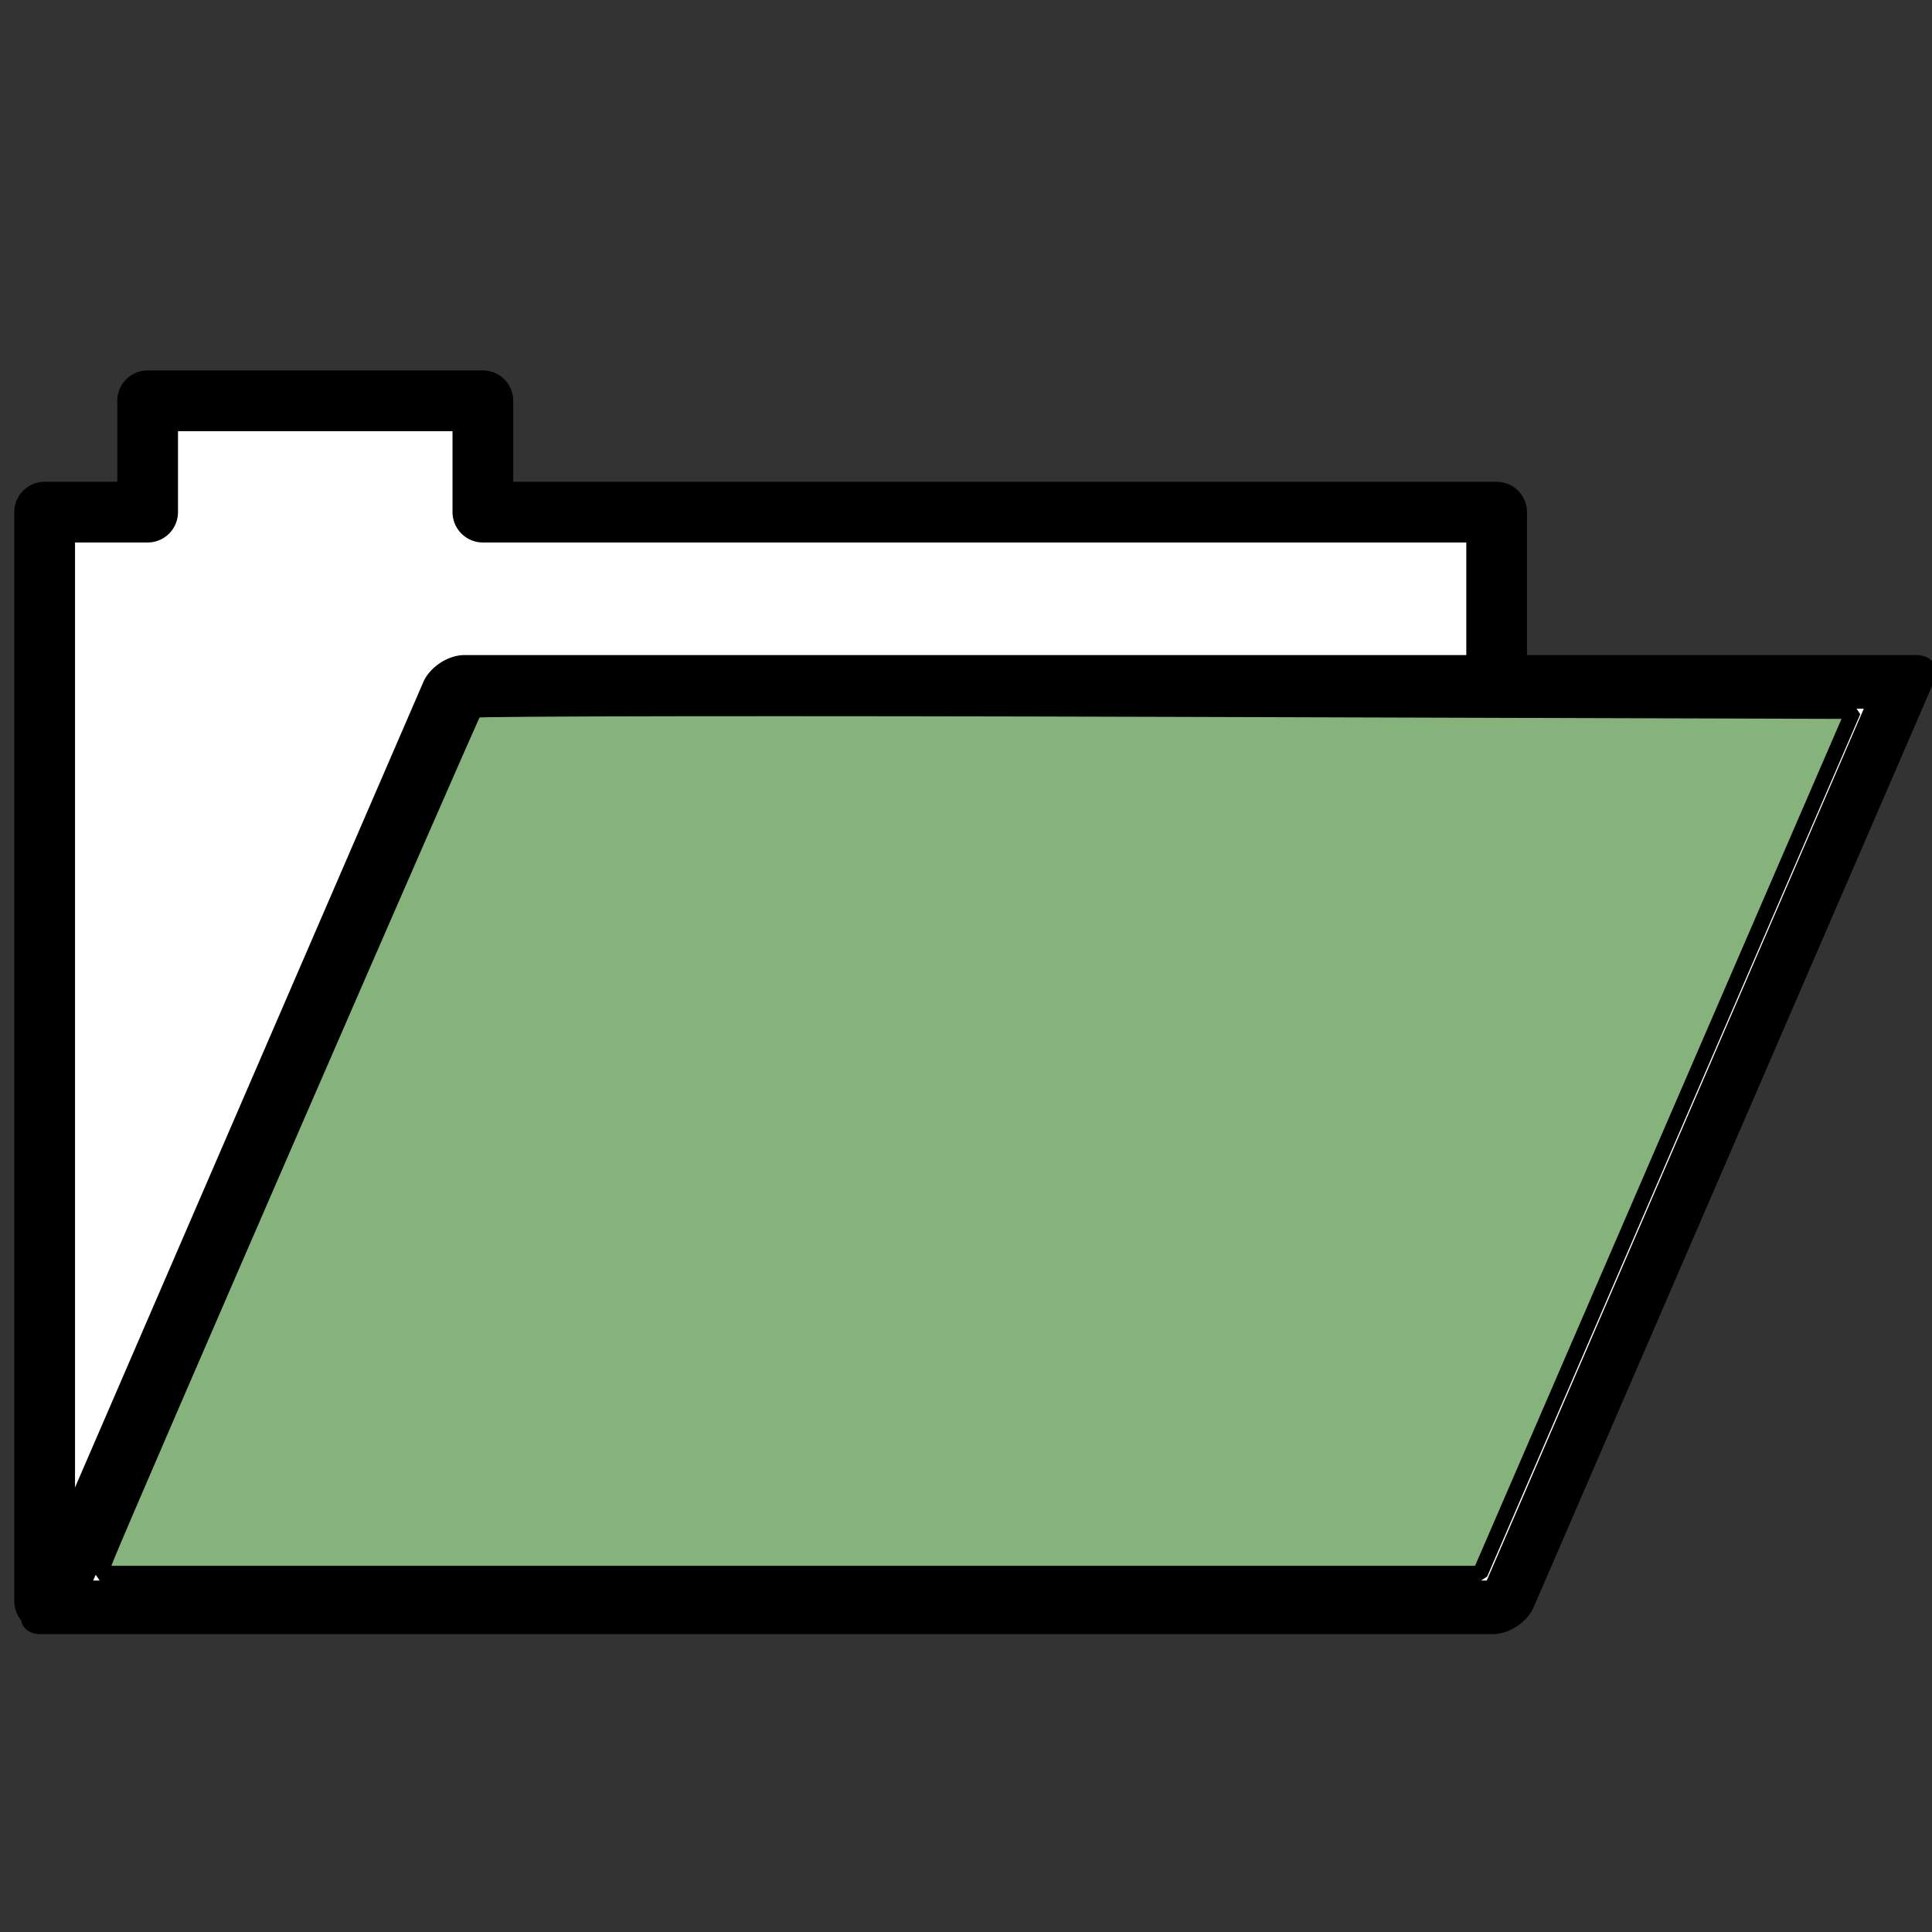 <?xml version="1.0" encoding="UTF-8" standalone="no"?>
<!-- Created with Inkscape (http://www.inkscape.org/) -->

<svg
   xmlns:dc="http://purl.org/dc/elements/1.1/"
   xmlns:cc="http://creativecommons.org/ns#"
   xmlns:rdf="http://www.w3.org/1999/02/22-rdf-syntax-ns#"
   xmlns:svg="http://www.w3.org/2000/svg"
   xmlns="http://www.w3.org/2000/svg"
   xmlns:xlink="http://www.w3.org/1999/xlink"
   xmlns:sodipodi="http://sodipodi.sourceforge.net/DTD/sodipodi-0.dtd"
   xmlns:inkscape="http://www.inkscape.org/namespaces/inkscape"
   width="128"
   height="128"
   id="svg2"
   version="1.1"
   inkscape:version="0.48.2 r9819"
   sodipodi:docname="ouvrir_chantier2.svg"
   inkscape:export-filename="D:\saisie_carhab\resources\img\ouvrir_chantier.png"
   inkscape:export-xdpi="26.02"
   inkscape:export-ydpi="26.02">
  <rect width="100%" height="100%" fill="#333333" stroke="none"/>
  <defs
     id="defs4">
    <linearGradient
       inkscape:collect="always"
       id="linearGradient3608">
      <stop
         style="stop-color:#cccccc;stop-opacity:1"
         offset="0"
         id="stop3610" />
      <stop
         id="stop3616"
         offset="0.22"
         style="stop-color:#e6e6e6;stop-opacity:1" />
      <stop
         style="stop-color:#ffffff;stop-opacity:1"
         offset="0.469"
         id="stop3618" />
      <stop
         style="stop-color:#e6e6e6;stop-opacity:1"
         offset="1"
         id="stop3612" />
    </linearGradient>
    <marker
       inkscape:stockid="Arrow2Mend"
       orient="auto"
       refY="0.0"
       refX="0.0"
       id="Arrow2Mend"
       style="overflow:visible;">
      <path
         id="path17872"
         style="font-size:12.0;fill-rule:evenodd;stroke-width:0.625;stroke-linejoin:round;"
         d="M 8.719,4.034 L -2.207,0.016 L 8.719,-4.002 C 6.973,-1.63 6.983,1.616 8.719,4.034 z "
         transform="scale(0.6) rotate(180) translate(0,0)" />
    </marker>
    <marker
       inkscape:stockid="Arrow2Lend"
       orient="auto"
       refY="0.0"
       refX="0.0"
       id="Arrow2Lend"
       style="overflow:visible;">
      <path
         id="path17866"
         style="font-size:12.0;fill-rule:evenodd;stroke-width:0.625;stroke-linejoin:round;"
         d="M 8.719,4.034 L -2.207,0.016 L 8.719,-4.002 C 6.973,-1.63 6.983,1.616 8.719,4.034 z "
         transform="scale(1.1) rotate(180) translate(1,0)" />
    </marker>
    <marker
       inkscape:stockid="Arrow2Mend"
       orient="auto"
       refY="0.0"
       refX="0.0"
       id="Arrow2Mend-0"
       style="overflow:visible;">
      <path
         id="path17872-9"
         style="font-size:12.0;fill-rule:evenodd;stroke-width:0.625;stroke-linejoin:round;"
         d="M 8.719,4.034 L -2.207,0.016 L 8.719,-4.002 C 6.973,-1.63 6.983,1.616 8.719,4.034 z "
         transform="scale(0.6) rotate(180) translate(0,0)" />
    </marker>
    <marker
       inkscape:stockid="Arrow2Lend"
       orient="auto"
       refY="0.0"
       refX="0.0"
       id="Arrow2Lend-7"
       style="overflow:visible;">
      <path
         id="path17866-4"
         style="font-size:12.0;fill-rule:evenodd;stroke-width:0.625;stroke-linejoin:round;"
         d="M 8.719,4.034 L -2.207,0.016 L 8.719,-4.002 C 6.973,-1.63 6.983,1.616 8.719,4.034 z "
         transform="scale(1.1) rotate(180) translate(1,0)" />
    </marker>
    <linearGradient
       inkscape:collect="always"
       xlink:href="#linearGradient3608"
       id="linearGradient4042"
       gradientUnits="userSpaceOnUse"
       gradientTransform="matrix(1.21,-0.526,0.526,1.21,-546.872,-161.163)"
       x1="93"
       y1="944.362"
       x2="80"
       y2="957.362" />
    <filter
       inkscape:collect="always"
       id="filter3832"
       x="-0.16"
       width="1.32"
       y="-0.095"
       height="1.19">
      <feGaussianBlur
         inkscape:collect="always"
         stdDeviation="2.469"
         id="feGaussianBlur3834" />
    </filter>
    <radialGradient
       r="105.165"
       id="XMLID_2_"
       gradientUnits="userSpaceOnUse"
       cy="36.195"
       cx="52.408"
       gradientTransform="matrix(3.396,0,0,3.396,670.226,-854.681)">
      <stop
         style="stop-color:#D1F593"
         offset="0"
         id="stop8" />
      <stop
         style="stop-color:#81CE09"
         offset="1"
         id="stop10" />
    </radialGradient>
  </defs>
  <sodipodi:namedview
     id="base"
     pagecolor="#ffffff"
     bordercolor="#666666"
     borderopacity="1.0"
     inkscape:pageopacity="0.0"
     inkscape:pageshadow="2"
     inkscape:zoom="0.7071068"
     inkscape:cx="433.88152"
     inkscape:cy="93.497414"
     inkscape:document-units="px"
     inkscape:current-layer="layer1"
     showgrid="false"
     inkscape:window-width="1280"
     inkscape:window-height="1002"
     inkscape:window-x="1672"
     inkscape:window-y="-8"
     inkscape:window-maximized="1"
     inkscape:snap-global="false">
    <inkscape:grid
       type="xygrid"
       id="grid2816"
       empspacing="5"
       visible="true"
       enabled="true"
       snapvisiblegridlinesonly="true" />
  </sodipodi:namedview>
  <g
     inkscape:label="Layer 1"
     inkscape:groupmode="layer"
     id="layer1"
     transform="translate(0,-924.362)">
    <path
       style="fill:#ffff00;fill-opacity:0.541;stroke:none"
       d=""
       id="path3087-8"
       inkscape:connector-curvature="0" />
    <path
       style="fill:#ffffff;fill-opacity:1;stroke:#000000;stroke-width:4.023;stroke-linecap:round;stroke-linejoin:round;stroke-miterlimit:4;stroke-opacity:1;stroke-dashoffset:0"
       id="rect2324"
       d="m 9.781,950.915 0,7.377 -6.823,0 0,72.149 96.199,0 0,-72.149 -67.165,0 0,-7.377 -22.21,0 z"
       inkscape:connector-curvature="0" />
    <rect
       y="1056.143"
       x="449.275"
       width="96.199"
       transform="matrix(1,0,-0.397,0.918,0,0)"
       style="fill:#ffffff;fill-opacity:1;stroke:#000000;stroke-width:3.871;stroke-linecap:round;stroke-linejoin:round;stroke-miterlimit:4;stroke-opacity:1;stroke-dasharray:none;stroke-dashoffset:0"
       id="rect2328"
       height="66.791" />
    <path
       style="fill:#86b37b;fill-opacity:1;stroke:#000000;stroke-width:1.018;stroke-linecap:butt;stroke-linejoin:bevel;stroke-miterlimit:4;stroke-opacity:1;stroke-dasharray:none;stroke-dashoffset:0"
       d="m 7.108,1027.405 c 1.107,-2.782 24.154,-55.818 24.335,-55.999 0.109,-0.109 20.704,-0.136 45.767,-0.06 l 45.569,0.137 -12.359,28.563 -12.358,28.563 -45.717,0 -45.717,0 0.48,-1.207 z"
       id="path4084"
       inkscape:connector-curvature="0" />
  </g>
</svg>
